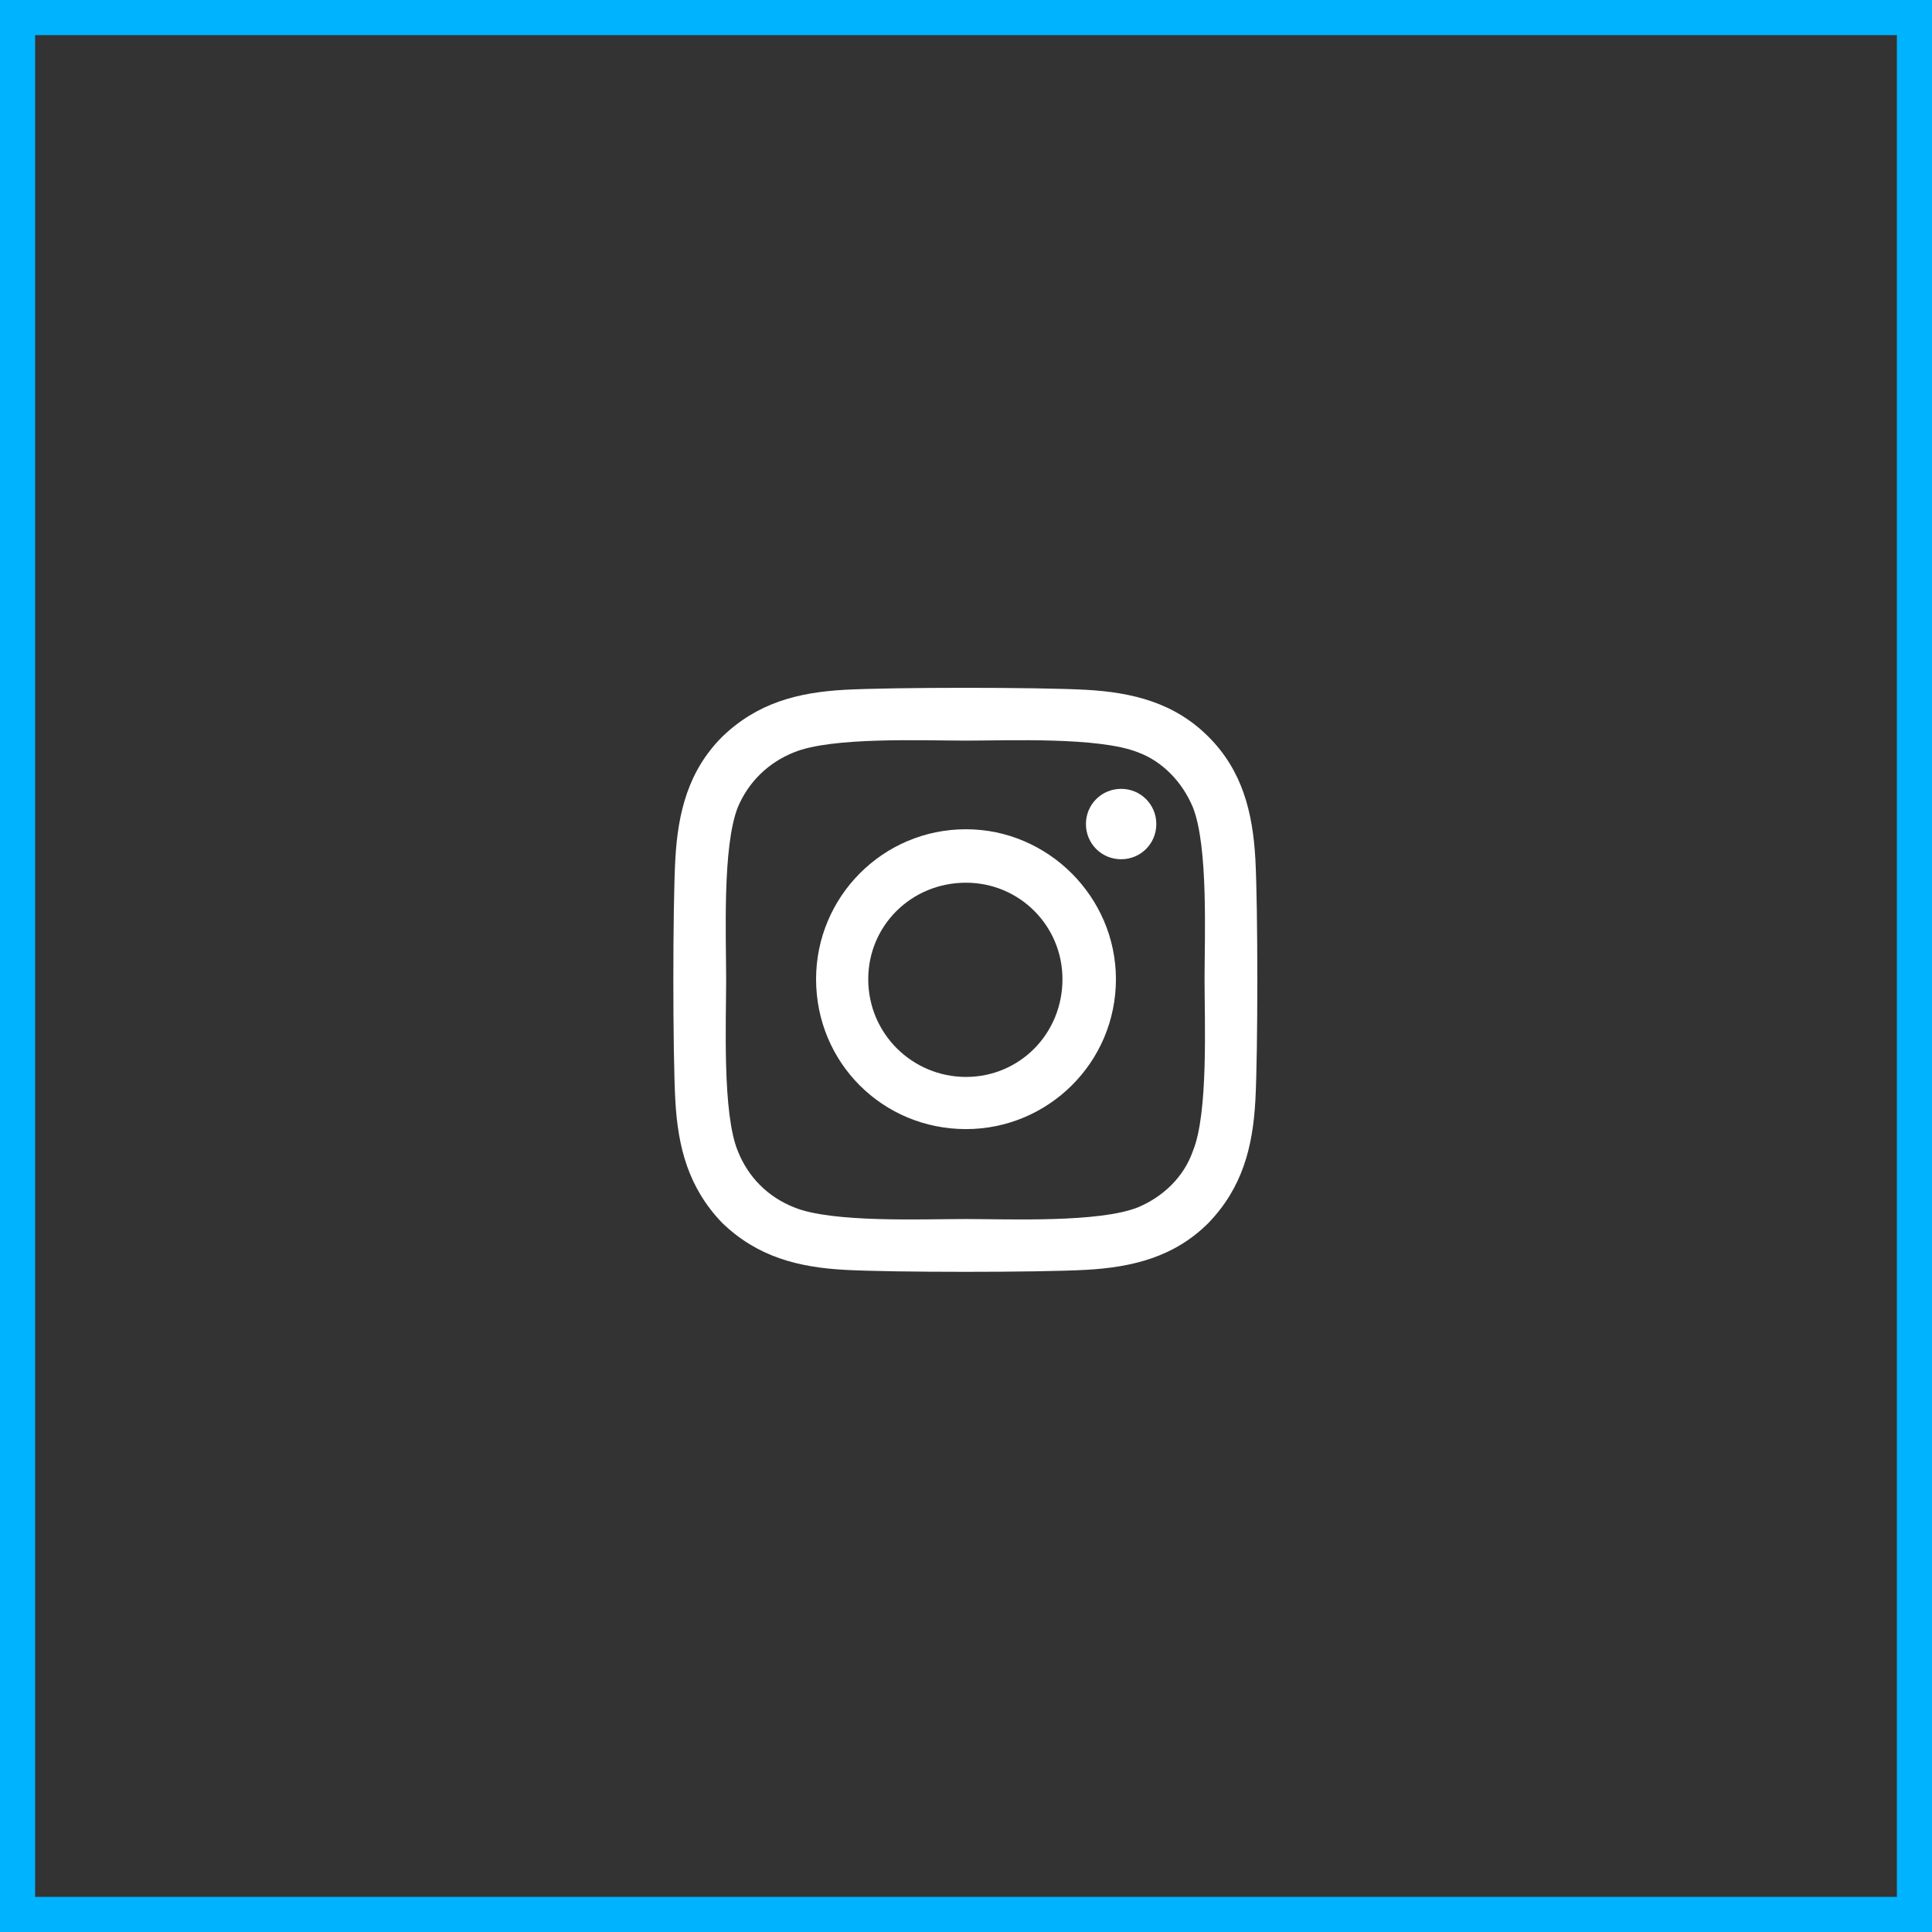 <svg width="55" height="55" viewBox="0 0 55 55" fill="none" xmlns="http://www.w3.org/2000/svg">
<rect x="0" y="0" width="55" height="55" fill="#333333" stroke="none"/>
<rect x="0.5" y="0.5" width="54" height="54" stroke="#00B3FF"/>
<path d="M27.5 23.607C25.125 23.607 23.232 25.537 23.232 27.875C23.232 30.25 25.125 32.143 27.5 32.143C29.838 32.143 31.768 30.25 31.768 27.875C31.768 25.537 29.838 23.607 27.5 23.607ZM27.5 30.658C25.979 30.658 24.717 29.434 24.717 27.875C24.717 26.354 25.941 25.129 27.5 25.129C29.021 25.129 30.246 26.354 30.246 27.875C30.246 29.434 29.021 30.658 27.5 30.658ZM32.918 23.459C32.918 22.902 32.473 22.457 31.916 22.457C31.359 22.457 30.914 22.902 30.914 23.459C30.914 24.016 31.359 24.461 31.916 24.461C32.473 24.461 32.918 24.016 32.918 23.459ZM35.738 24.461C35.664 23.125 35.367 21.938 34.402 20.973C33.438 20.008 32.25 19.711 30.914 19.637C29.541 19.562 25.422 19.562 24.049 19.637C22.713 19.711 21.562 20.008 20.561 20.973C19.596 21.938 19.299 23.125 19.225 24.461C19.15 25.834 19.15 29.953 19.225 31.326C19.299 32.662 19.596 33.812 20.561 34.815C21.562 35.779 22.713 36.076 24.049 36.15C25.422 36.225 29.541 36.225 30.914 36.15C32.25 36.076 33.438 35.779 34.402 34.815C35.367 33.812 35.664 32.662 35.738 31.326C35.812 29.953 35.812 25.834 35.738 24.461ZM33.957 32.773C33.697 33.516 33.103 34.072 32.398 34.369C31.285 34.815 28.688 34.703 27.5 34.703C26.275 34.703 23.678 34.815 22.602 34.369C21.859 34.072 21.303 33.516 21.006 32.773C20.561 31.697 20.672 29.1 20.672 27.875C20.672 26.688 20.561 24.09 21.006 22.977C21.303 22.271 21.859 21.715 22.602 21.418C23.678 20.973 26.275 21.084 27.5 21.084C28.688 21.084 31.285 20.973 32.398 21.418C33.103 21.678 33.66 22.271 33.957 22.977C34.402 24.09 34.291 26.688 34.291 27.875C34.291 29.1 34.402 31.697 33.957 32.773Z" fill="white"/>
</svg>
